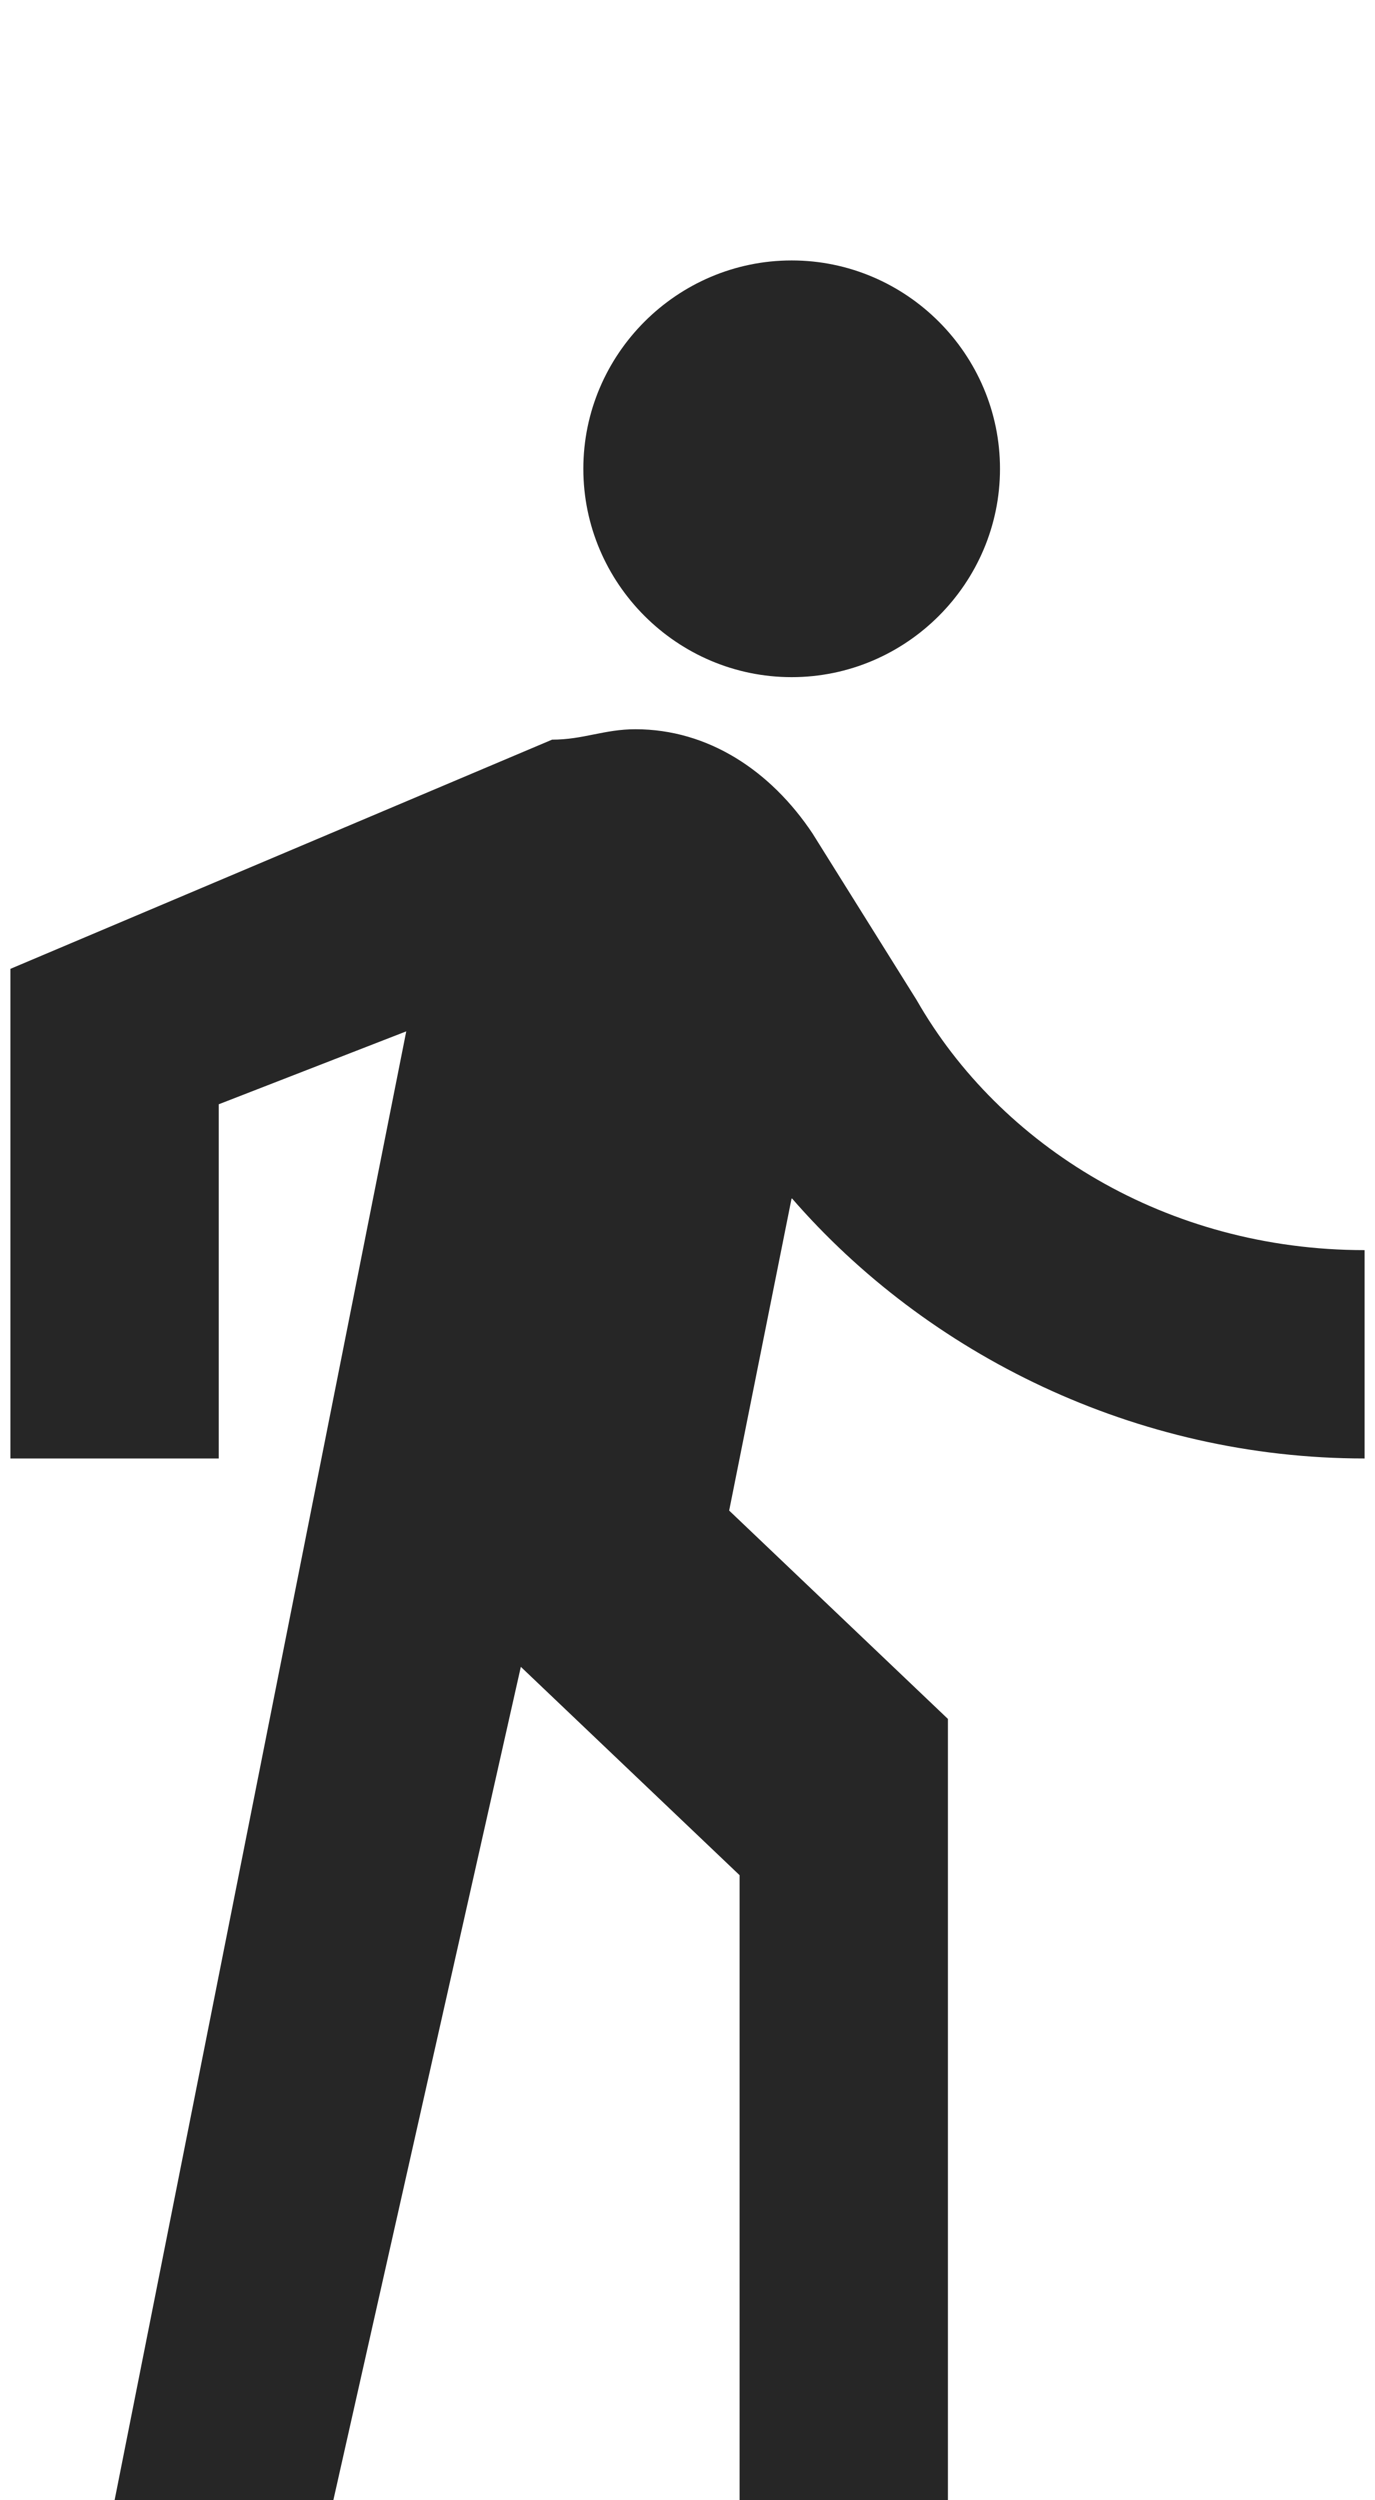 <svg width="11" height="20" viewBox="7 29 11 24" fill="none" xmlns="http://www.w3.org/2000/svg">
    <path d="M13.5 35.5C14.6 35.5 15.5 34.6 15.5 33.5C15.5 32.4 14.6 31.5 13.5 31.5C12.4 31.5 11.5 32.4 11.5 33.5C11.5 34.6 12.4 35.5 13.5 35.5ZM9.8 38.9L7 53H9.1L10.9 45L13 47V53H15V45.5L12.9 43.5L13.5 40.5C14.8 42 16.8 43 19 43V41C17.1 41 15.5 40 14.7 38.6L13.7 37C13.3 36.4 12.7 36 12 36C11.7 36 11.5 36.1 11.2 36.1L6 38.3V43H8V39.6L9.8 38.9Z"
          fill="#262626"/>
</svg>
